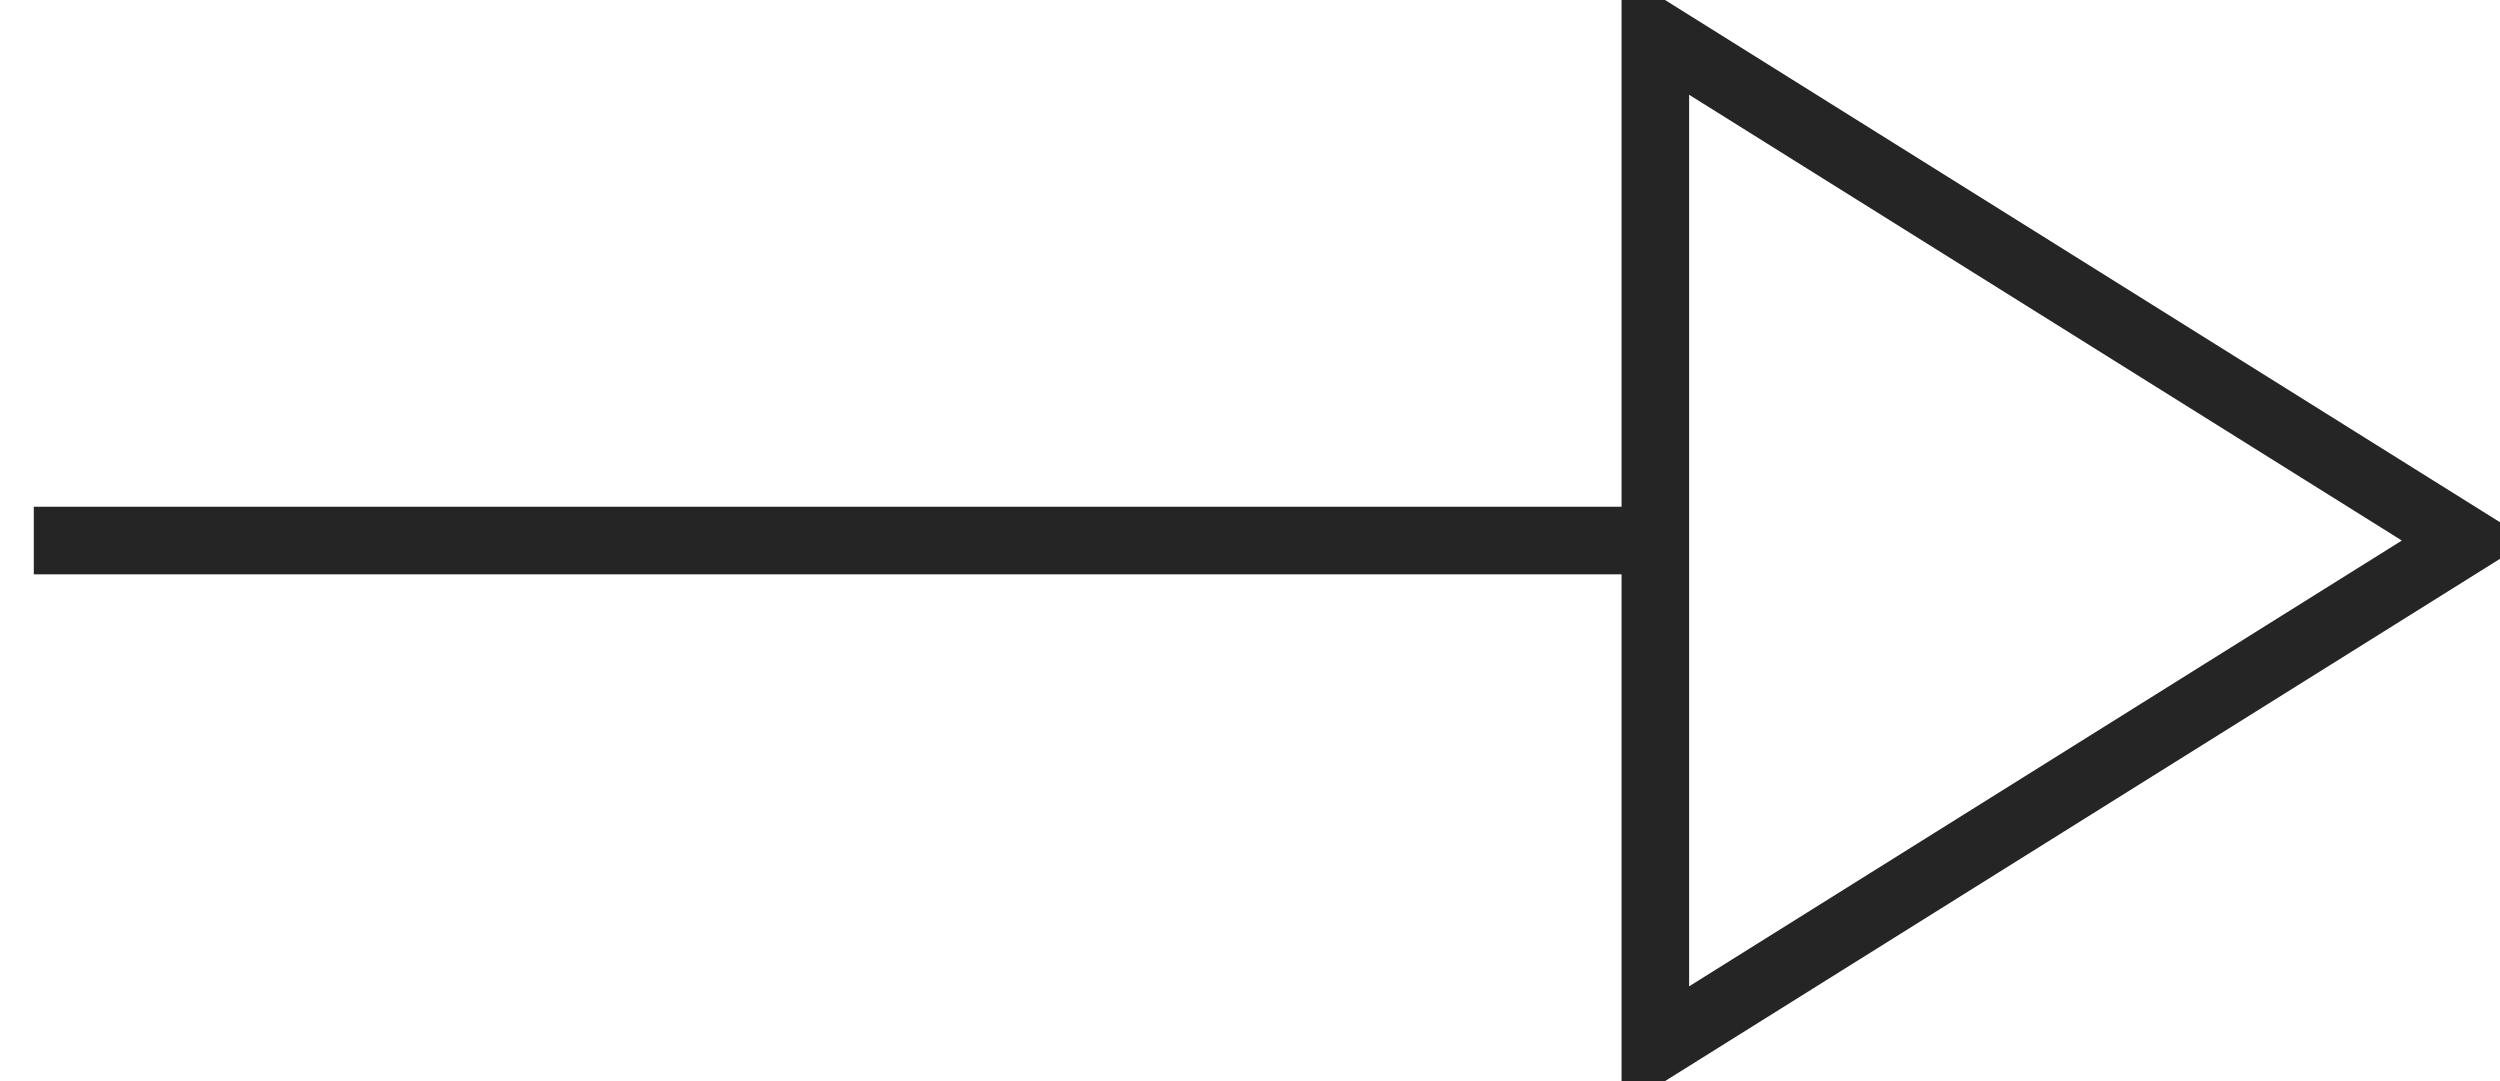 <svg xmlns="http://www.w3.org/2000/svg" preserveAspectRatio="xMidYMid" width="37" height="16" viewBox="0 0 37 16"><path fill-rule="evenodd" fill="none" stroke="#252525" d="M36.49 8l-11.991 7.5V8H.5h23.999V.5L36.49 8z"/></svg>